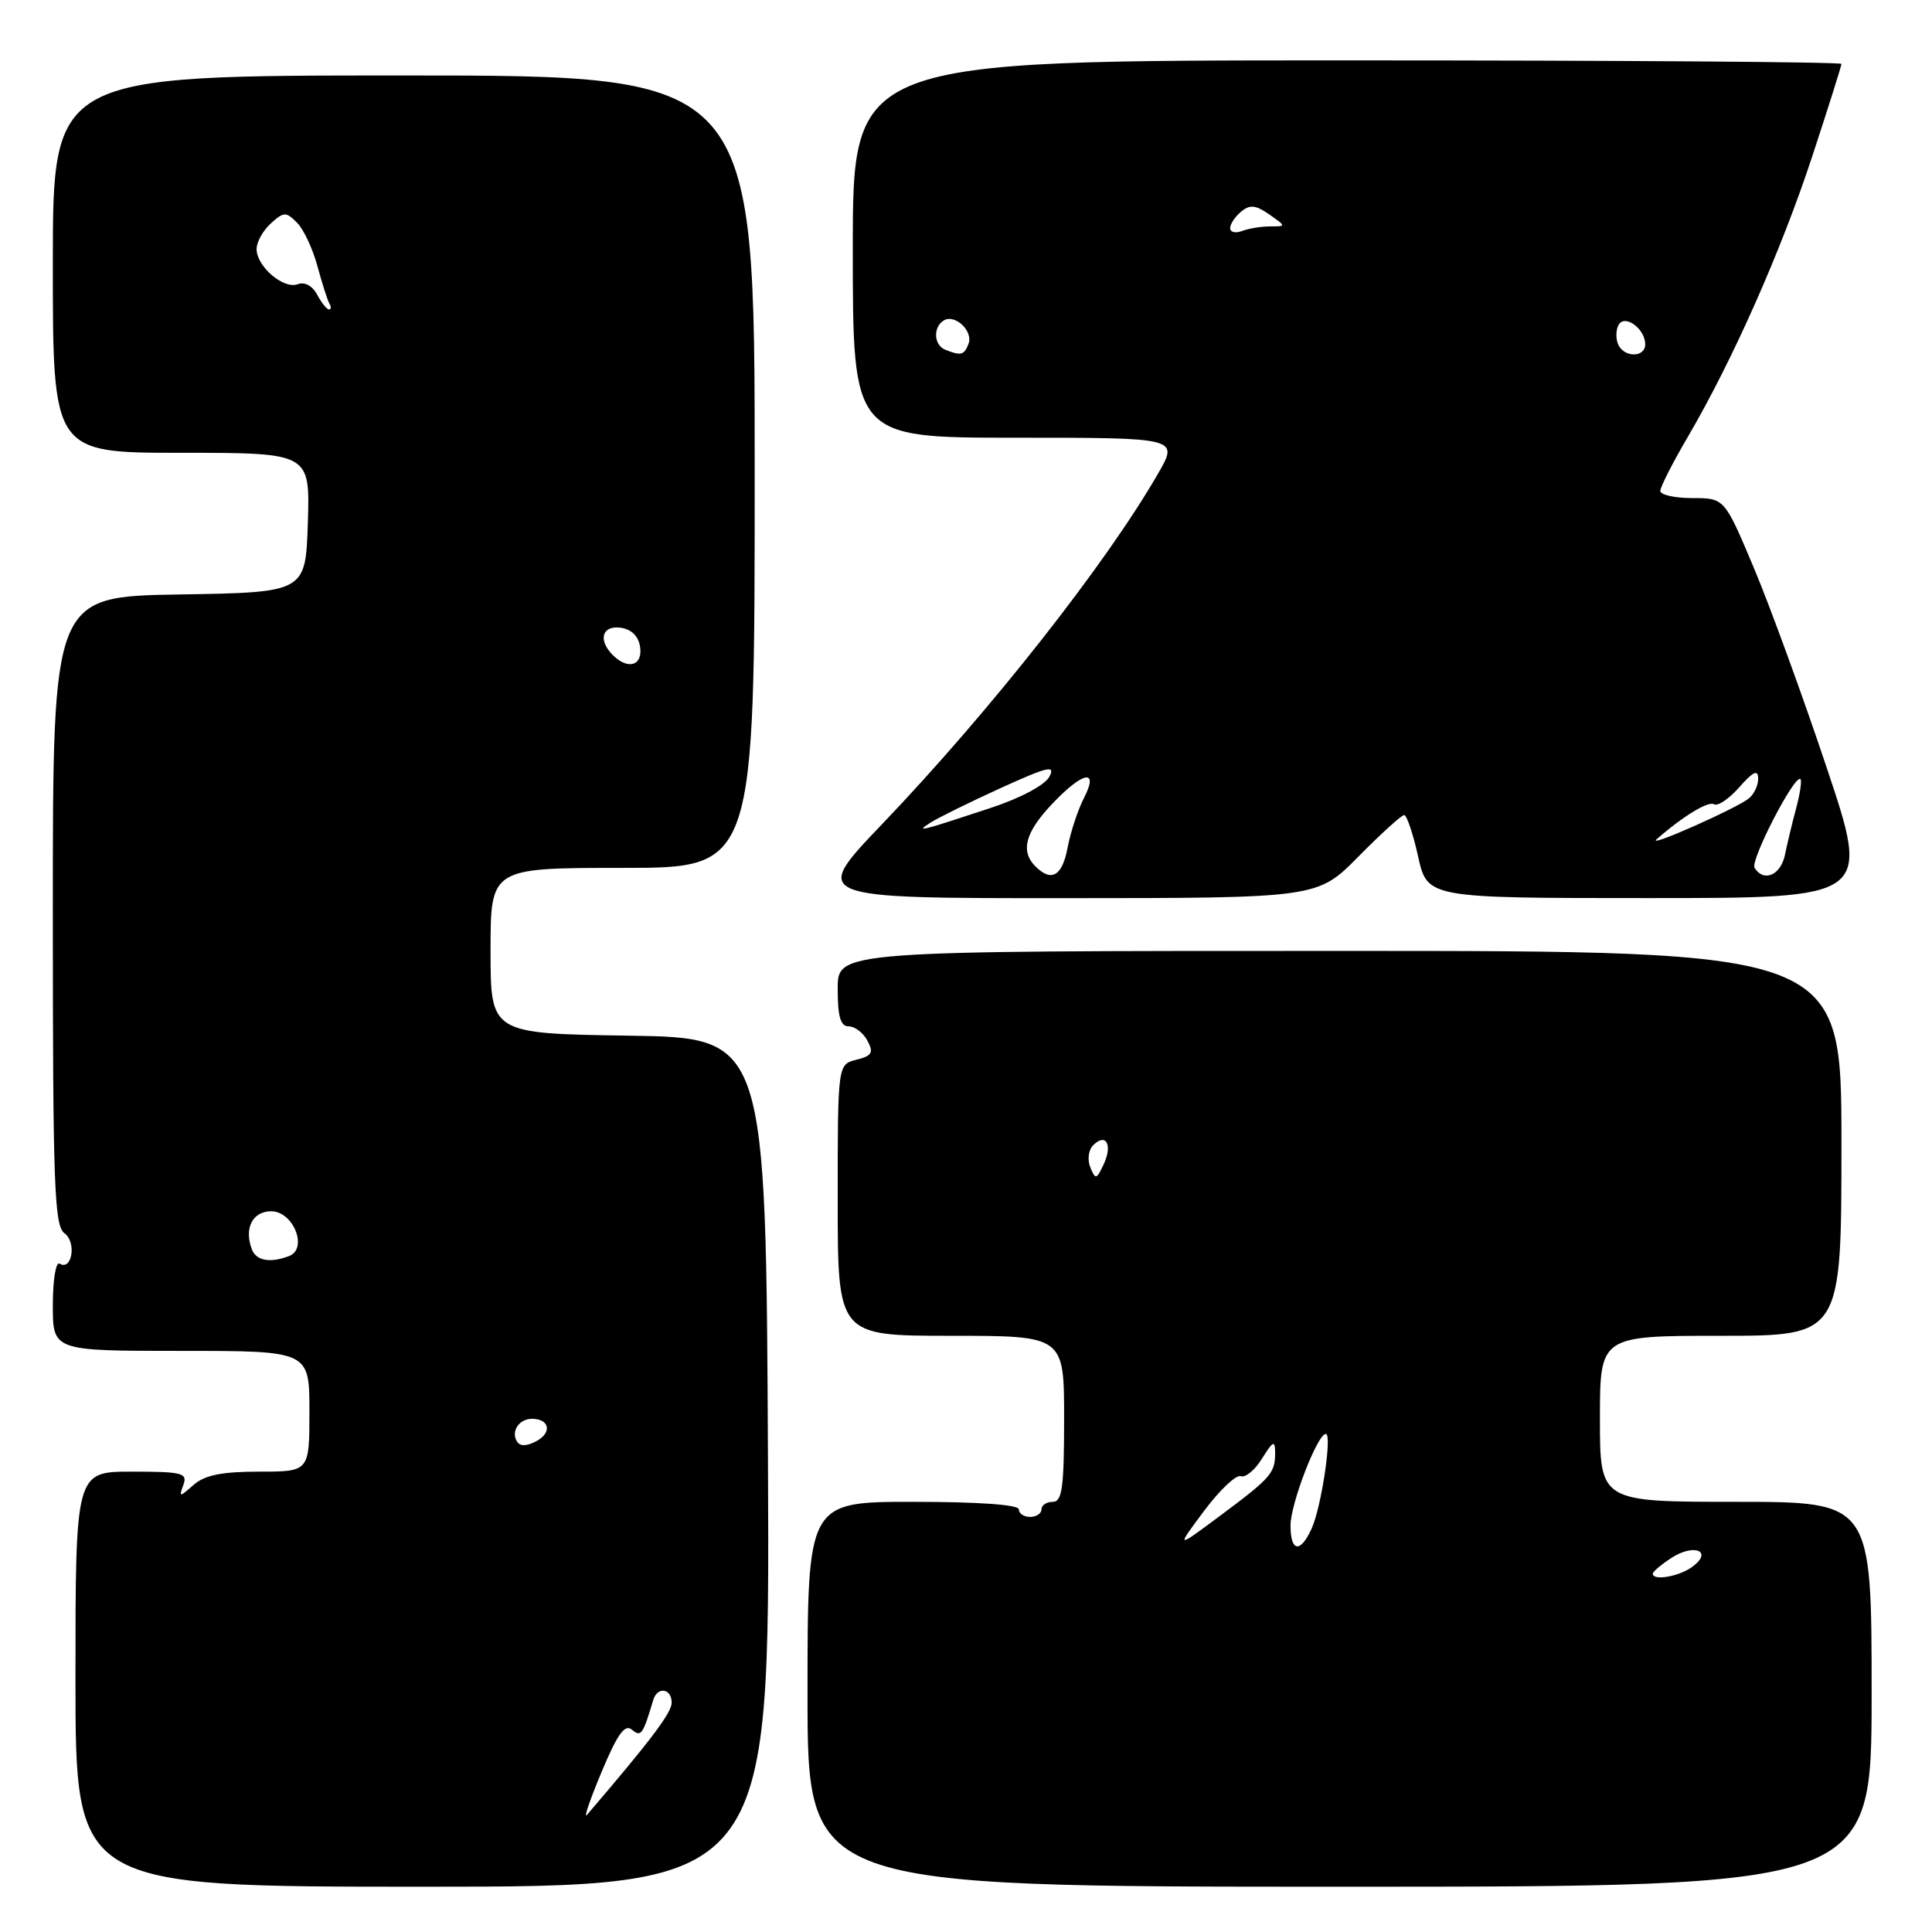 <?xml version="1.0" encoding="UTF-8" standalone="no"?>
<!DOCTYPE svg PUBLIC "-//W3C//DTD SVG 1.1//EN" "http://www.w3.org/Graphics/SVG/1.1/DTD/svg11.dtd" >
<svg xmlns="http://www.w3.org/2000/svg" xmlns:xlink="http://www.w3.org/1999/xlink" version="1.1" viewBox="0 0 256 256">
 <g >
 <path fill="currentColor"
d=" M 101.76 193.75 C 101.50 137.50 101.50 137.50 83.25 137.23 C 65.00 136.95 65.00 136.95 65.00 125.98 C 65.00 115.00 65.00 115.00 82.50 115.00 C 100.00 115.00 100.00 115.00 100.00 62.50 C 100.00 10.00 100.00 10.00 53.50 10.00 C 7.00 10.00 7.00 10.00 7.00 35.00 C 7.00 60.00 7.00 60.00 24.04 60.00 C 41.08 60.00 41.08 60.00 40.79 69.25 C 40.50 78.50 40.50 78.50 23.75 78.77 C 7.00 79.05 7.00 79.05 7.00 120.66 C 7.00 157.15 7.19 162.42 8.55 163.42 C 10.17 164.60 9.54 168.45 7.90 167.44 C 7.40 167.13 7.00 169.61 7.00 172.94 C 7.00 179.00 7.00 179.00 24.00 179.00 C 41.00 179.00 41.00 179.00 41.00 187.00 C 41.00 195.00 41.00 195.00 34.33 195.00 C 29.40 195.00 27.13 195.46 25.66 196.75 C 23.76 198.42 23.69 198.42 24.30 196.75 C 24.87 195.18 24.16 195.00 17.47 195.00 C 10.00 195.00 10.00 195.00 10.00 222.50 C 10.00 250.00 10.00 250.00 56.01 250.00 C 102.02 250.00 102.02 250.00 101.76 193.75 Z  M 248.00 224.50 C 248.00 199.00 248.00 199.00 230.00 199.00 C 212.00 199.00 212.00 199.00 212.00 188.00 C 212.00 177.00 212.00 177.00 228.00 177.00 C 244.00 177.00 244.00 177.00 244.00 151.50 C 244.00 126.00 244.00 126.00 177.50 126.00 C 111.00 126.00 111.00 126.00 111.00 131.00 C 111.00 134.72 111.37 136.00 112.46 136.00 C 113.27 136.00 114.39 136.85 114.94 137.90 C 115.79 139.48 115.55 139.90 113.48 140.42 C 111.00 141.04 111.00 141.04 111.00 159.02 C 111.00 177.00 111.00 177.00 126.00 177.00 C 141.00 177.00 141.00 177.00 141.00 188.00 C 141.00 197.11 140.74 199.00 139.50 199.00 C 138.68 199.00 138.00 199.45 138.00 200.00 C 138.00 200.55 137.32 201.00 136.50 201.00 C 135.68 201.00 135.00 200.55 135.00 200.00 C 135.00 199.38 129.67 199.00 121.00 199.00 C 107.00 199.00 107.00 199.00 107.00 224.50 C 107.00 250.00 107.00 250.00 177.50 250.00 C 248.00 250.00 248.00 250.00 248.00 224.50 Z  M 180.00 113.50 C 182.99 110.47 185.71 108.00 186.06 108.00 C 186.40 108.00 187.24 110.47 187.91 113.50 C 189.14 119.00 189.14 119.00 218.49 119.00 C 247.83 119.00 247.83 119.00 242.04 101.70 C 238.86 92.19 234.51 80.27 232.38 75.21 C 228.50 66.00 228.50 66.00 224.25 66.00 C 221.91 66.00 220.00 65.57 220.00 65.05 C 220.00 64.53 221.64 61.31 223.65 57.88 C 229.58 47.75 235.99 33.30 240.13 20.72 C 242.26 14.24 244.00 8.73 244.00 8.47 C 244.00 8.21 214.53 8.00 178.50 8.00 C 113.00 8.00 113.00 8.00 113.00 33.00 C 113.00 58.00 113.00 58.00 134.60 58.00 C 156.19 58.00 156.19 58.00 153.45 62.75 C 146.53 74.76 131.20 94.23 116.83 109.26 C 107.50 119.02 107.50 119.02 141.03 119.01 C 174.57 119.00 174.57 119.00 180.00 113.50 Z  M 79.70 234.82 C 81.81 229.77 82.79 228.41 83.73 229.19 C 84.95 230.20 85.18 229.88 86.56 225.25 C 87.11 223.43 89.00 223.72 89.00 225.61 C 89.00 226.95 86.27 230.56 77.77 240.49 C 77.30 241.03 78.17 238.48 79.70 234.82 Z  M 68.50 191.00 C 67.67 189.66 68.78 188.00 70.50 188.00 C 72.81 188.00 73.18 189.83 71.09 190.95 C 69.78 191.65 68.91 191.67 68.50 191.00 Z  M 33.38 165.56 C 32.31 162.76 33.46 160.50 35.94 160.50 C 38.87 160.50 40.85 165.46 38.31 166.43 C 35.81 167.39 33.96 167.07 33.38 165.56 Z  M 81.20 86.80 C 79.20 84.80 79.78 82.83 82.25 83.18 C 83.70 83.39 84.61 84.30 84.82 85.75 C 85.17 88.22 83.20 88.80 81.20 86.80 Z  M 42.02 39.04 C 41.39 37.86 40.36 37.31 39.45 37.66 C 37.58 38.37 34.00 35.31 34.00 33.00 C 34.00 32.07 34.85 30.54 35.88 29.61 C 37.60 28.05 37.90 28.04 39.35 29.50 C 40.23 30.37 41.45 32.98 42.07 35.30 C 42.70 37.61 43.41 39.84 43.66 40.25 C 43.91 40.66 43.88 41.00 43.59 41.00 C 43.31 41.00 42.60 40.12 42.02 39.04 Z  M 219.00 208.52 C 219.00 208.26 220.11 207.32 221.46 206.44 C 224.43 204.49 227.02 205.51 224.31 207.56 C 222.58 208.88 219.00 209.52 219.00 208.52 Z  M 159.55 200.20 C 161.61 197.44 163.80 195.37 164.41 195.60 C 165.02 195.84 166.29 194.79 167.23 193.26 C 168.70 190.91 168.95 190.79 168.96 192.50 C 168.97 195.19 168.42 195.82 161.65 200.86 C 155.80 205.22 155.80 205.22 159.55 200.20 Z  M 171.00 202.13 C 171.00 199.26 174.57 190.00 175.68 190.00 C 176.54 190.00 175.09 199.71 173.80 202.54 C 172.30 205.84 171.00 205.65 171.00 202.13 Z  M 144.47 154.68 C 144.06 153.67 144.23 152.37 144.85 151.75 C 146.54 150.06 147.45 151.68 146.26 154.24 C 145.30 156.31 145.15 156.35 144.47 154.68 Z  M 137.20 114.80 C 135.19 112.79 135.84 110.31 139.37 106.57 C 143.50 102.19 145.68 101.78 143.61 105.78 C 142.82 107.32 141.86 110.24 141.47 112.28 C 140.76 116.09 139.33 116.93 137.20 114.80 Z  M 232.49 114.99 C 231.89 114.01 237.84 102.51 238.57 103.24 C 238.77 103.44 238.52 105.15 238.01 107.05 C 237.50 108.95 236.83 111.74 236.52 113.25 C 235.97 115.97 233.70 116.95 232.49 114.99 Z  M 219.50 111.22 C 222.93 108.20 226.36 106.10 227.12 106.57 C 227.60 106.87 229.11 105.85 230.47 104.31 C 232.28 102.24 232.95 101.93 232.97 103.13 C 232.99 104.02 232.44 105.22 231.75 105.78 C 230.18 107.08 218.14 112.43 219.50 111.22 Z  M 123.32 108.99 C 124.32 108.35 128.50 106.29 132.60 104.42 C 138.87 101.57 139.89 101.33 139.04 102.93 C 138.44 104.04 135.20 105.76 131.26 107.06 C 121.78 110.19 121.23 110.32 123.32 108.99 Z  M 125.25 46.34 C 123.73 45.73 123.61 43.36 125.04 42.47 C 126.53 41.55 128.99 43.87 128.33 45.57 C 127.76 47.06 127.32 47.17 125.25 46.34 Z  M 214.38 45.55 C 214.07 44.75 214.13 43.60 214.50 43.00 C 215.35 41.62 218.00 43.60 218.00 45.62 C 218.00 47.45 215.09 47.39 214.38 45.55 Z  M 163.00 30.23 C 163.00 29.69 163.66 28.70 164.46 28.04 C 165.61 27.08 166.38 27.16 168.18 28.41 C 170.44 30.00 170.44 30.00 168.30 30.00 C 167.13 30.00 165.45 30.27 164.58 30.61 C 163.71 30.94 163.00 30.77 163.00 30.23 Z "/>
</g>
</svg>